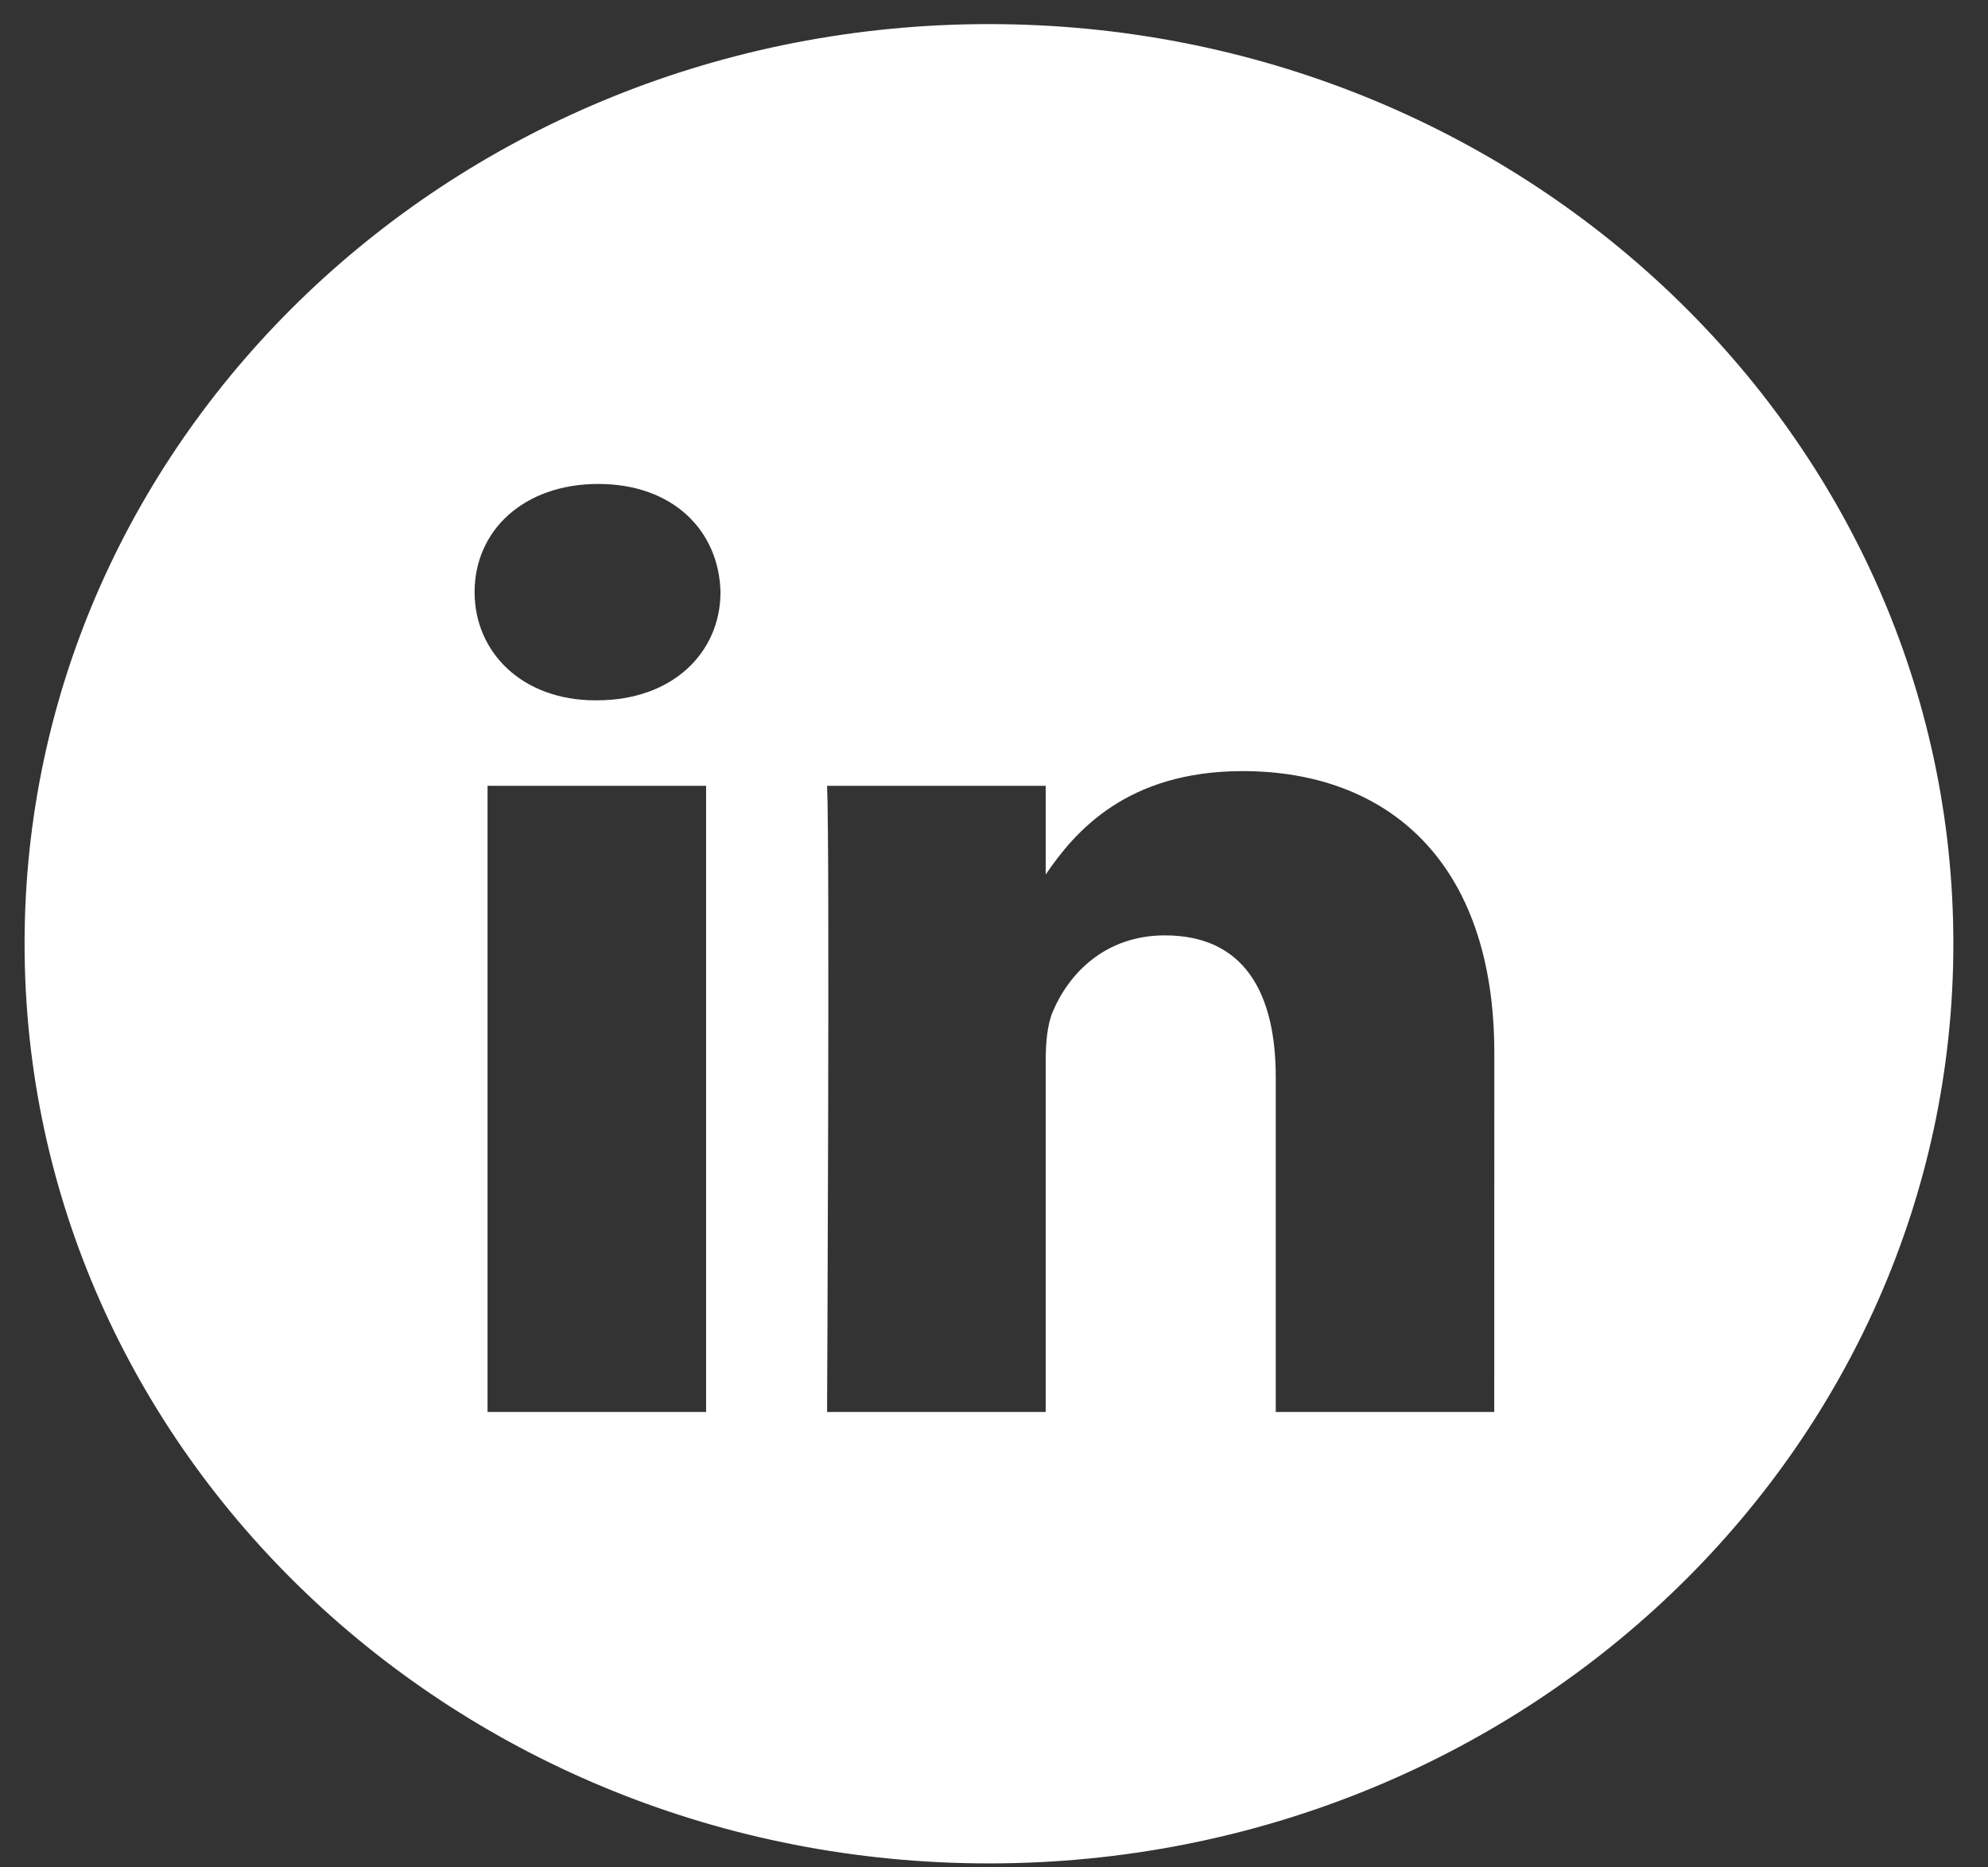 <svg width="33" height="31" viewBox="0 0 33 31" fill="none" xmlns="http://www.w3.org/2000/svg">
<rect x="0" y="0" width="33" height="31" fill="#333333" stroke="none"/>
<path fill-rule="evenodd" clip-rule="evenodd" d="M0.408 15.667C0.408 7.236 7.575 0.4 16.416 0.4C25.258 0.4 32.425 7.236 32.425 15.667C32.425 24.099 25.258 30.934 16.416 30.934C7.575 30.934 0.408 24.099 0.408 15.667ZM11.721 13.045H8.093V23.44H11.721V13.045ZM11.96 9.829C11.936 8.81 11.172 8.034 9.931 8.034C8.69 8.034 7.878 8.81 7.878 9.829C7.878 10.827 8.666 11.626 9.884 11.626H9.907C11.172 11.626 11.96 10.827 11.96 9.829ZM24.805 17.48C24.805 14.287 23.015 12.801 20.628 12.801C18.701 12.801 17.839 13.81 17.358 14.518V13.045H13.729C13.777 14.021 13.729 23.44 13.729 23.44H17.358V17.635C17.358 17.324 17.381 17.014 17.477 16.792C17.739 16.171 18.336 15.528 19.338 15.528C20.652 15.528 21.177 16.482 21.177 17.879V23.44H24.804L24.805 17.48Z" fill="white"/>
</svg>

